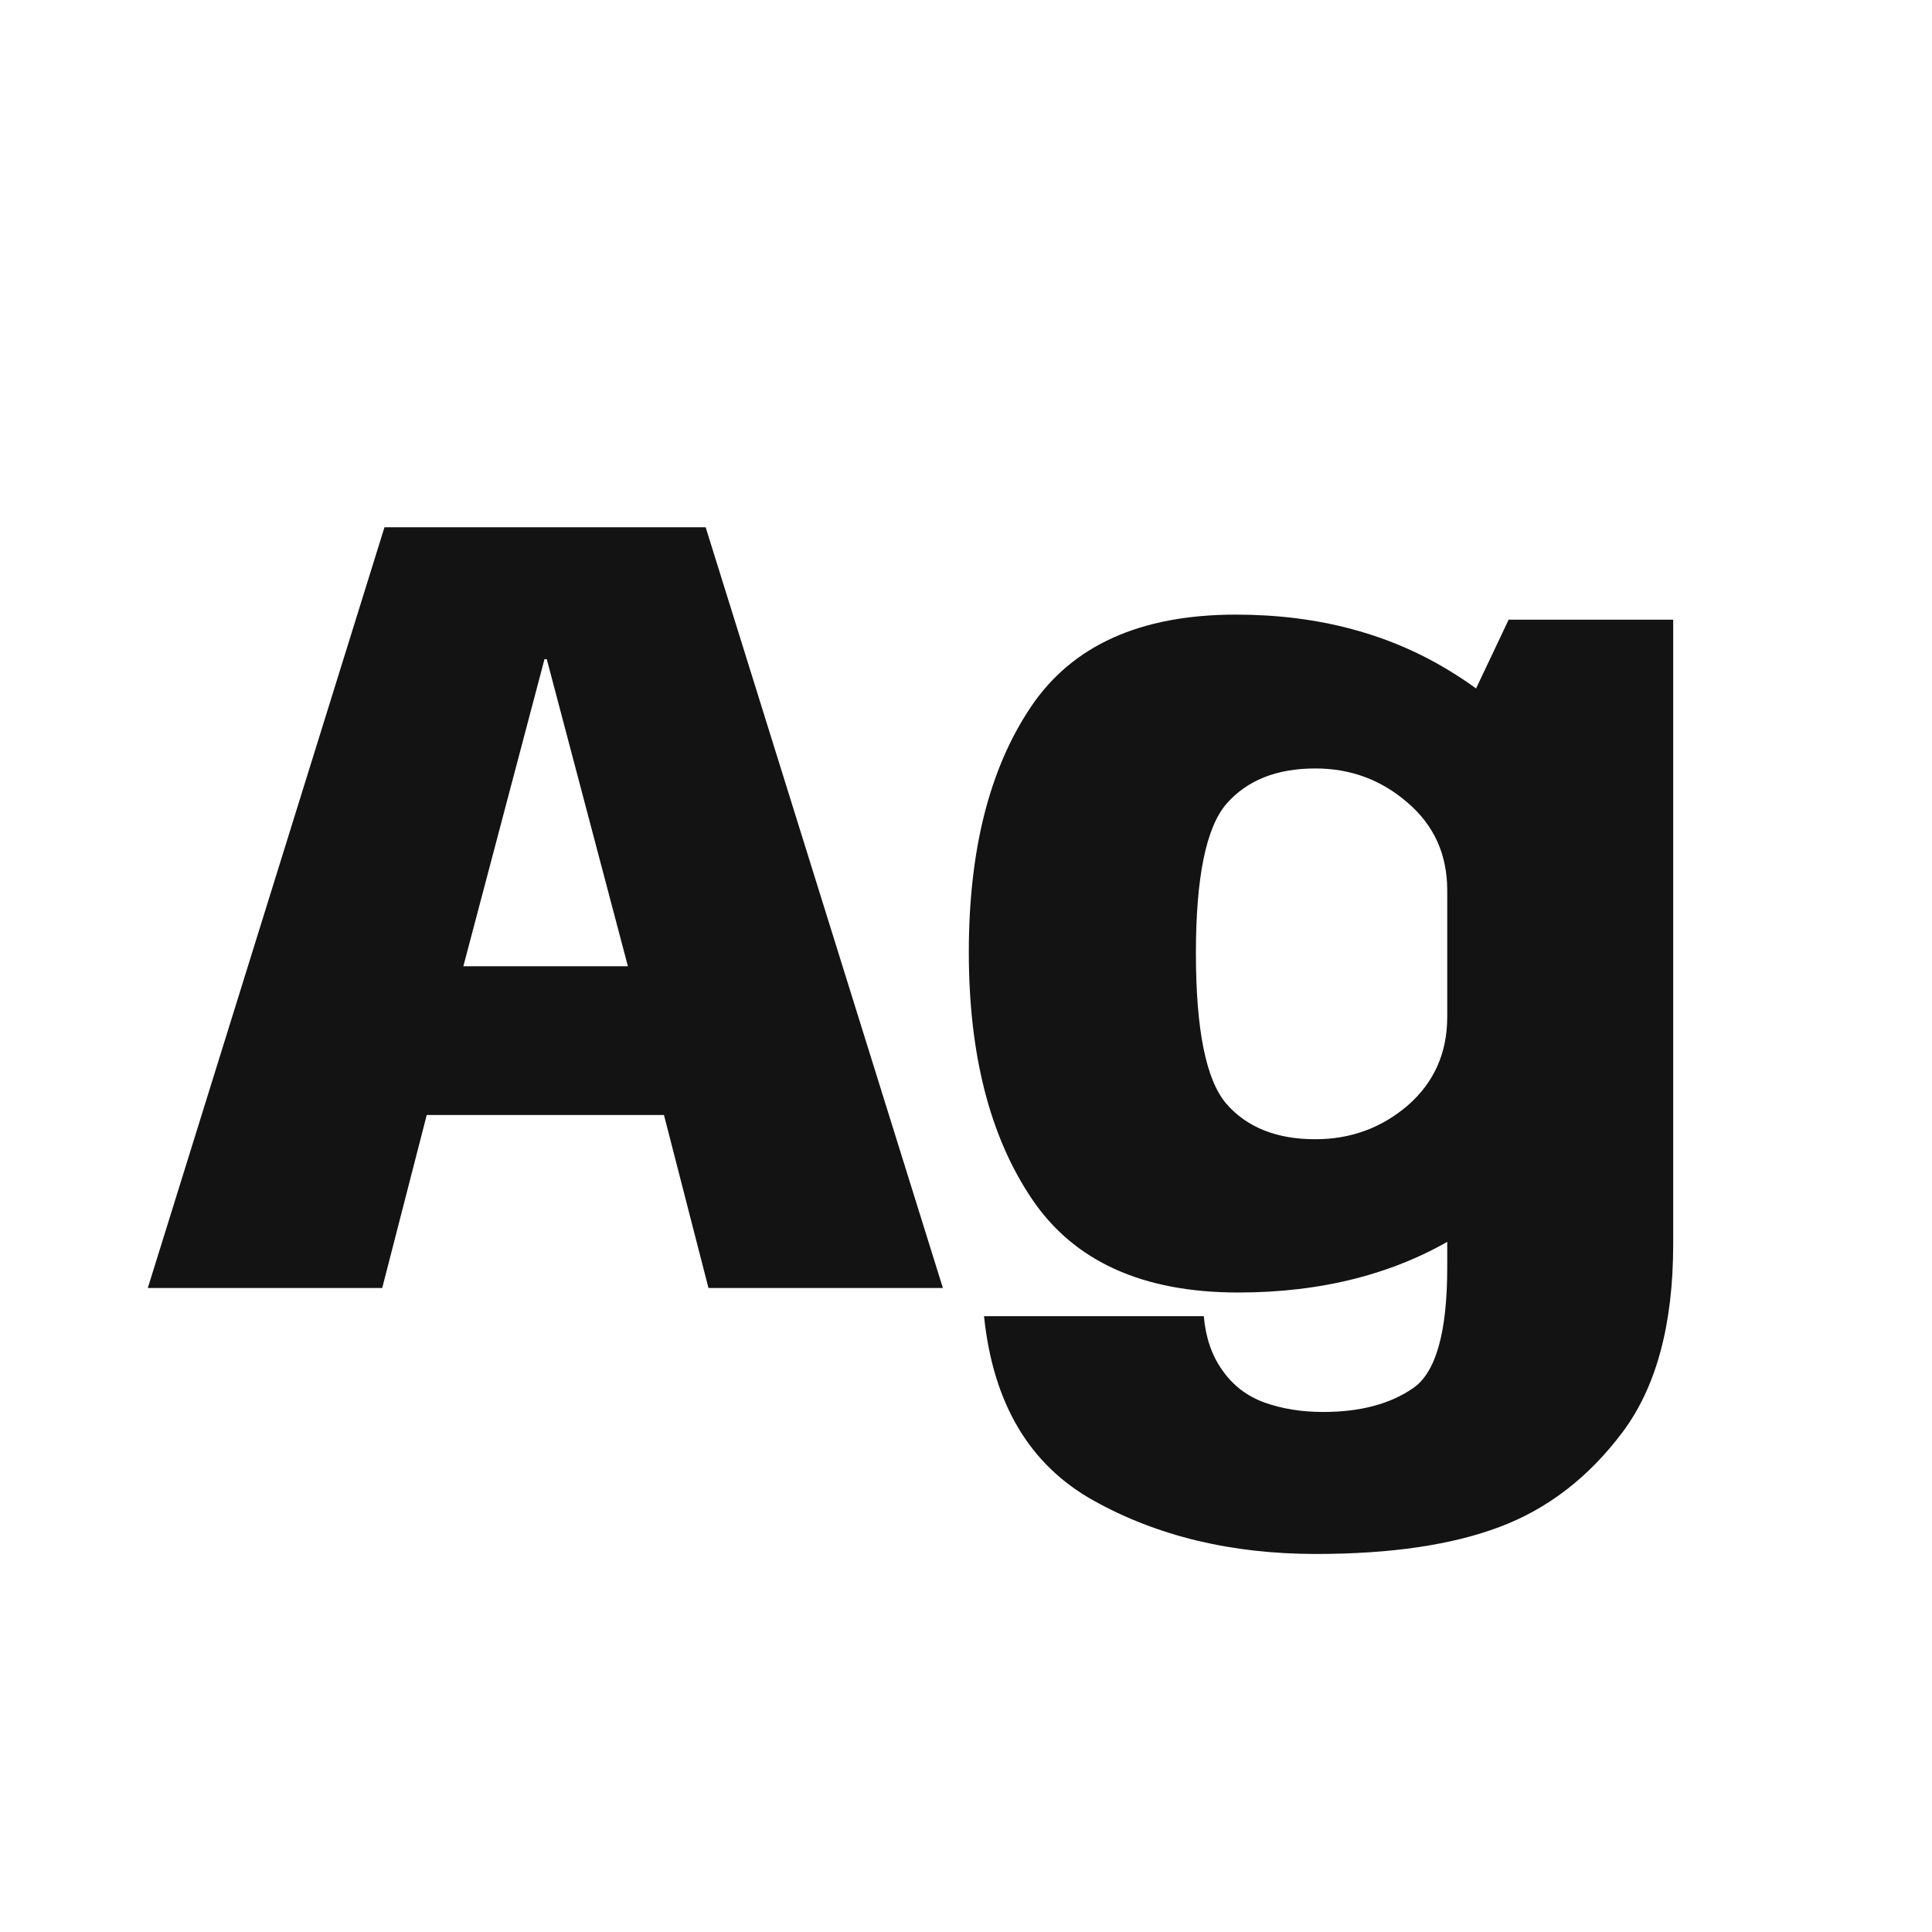 <svg width="24" height="24" viewBox="0 0 24 24" fill="none" xmlns="http://www.w3.org/2000/svg">
<path d="M1.836 16H4.748L5.301 13.851H8.248L8.801 16H11.713L8.766 6.55H4.776L1.836 16ZM5.756 12.003L6.764 8.188H6.792L7.8 12.003H5.756ZM16.347 19.304C17.275 19.304 18.036 19.192 18.629 18.968C19.226 18.744 19.735 18.352 20.155 17.792C20.575 17.232 20.785 16.453 20.785 15.454V7.698H18.741L17.978 9.308V15.748C17.978 16.555 17.835 17.055 17.551 17.246C17.266 17.442 16.895 17.54 16.438 17.54C16.167 17.54 15.922 17.5 15.703 17.421C15.488 17.342 15.315 17.209 15.185 17.022C15.054 16.84 14.977 16.616 14.954 16.35H12.224C12.336 17.433 12.788 18.196 13.582 18.639C14.375 19.082 15.297 19.304 16.347 19.304ZM15.381 16.056C16.417 16.056 17.315 15.827 18.076 15.37C18.841 14.913 19.224 14.385 19.224 13.788L17.978 12.633C17.978 13.081 17.814 13.447 17.488 13.732C17.161 14.012 16.778 14.152 16.34 14.152C15.859 14.152 15.49 14.005 15.234 13.711C14.982 13.417 14.856 12.794 14.856 11.842C14.856 10.899 14.982 10.281 15.234 9.987C15.49 9.693 15.859 9.546 16.34 9.546C16.778 9.546 17.161 9.688 17.488 9.973C17.814 10.253 17.978 10.615 17.978 11.058L19.217 9.973C19.217 9.38 18.829 8.844 18.055 8.363C17.285 7.878 16.384 7.635 15.353 7.635C14.167 7.635 13.318 8.018 12.805 8.783C12.291 9.548 12.035 10.563 12.035 11.828C12.035 13.097 12.296 14.119 12.819 14.894C13.341 15.669 14.195 16.056 15.381 16.056Z" fill="#131313"/>
</svg>
